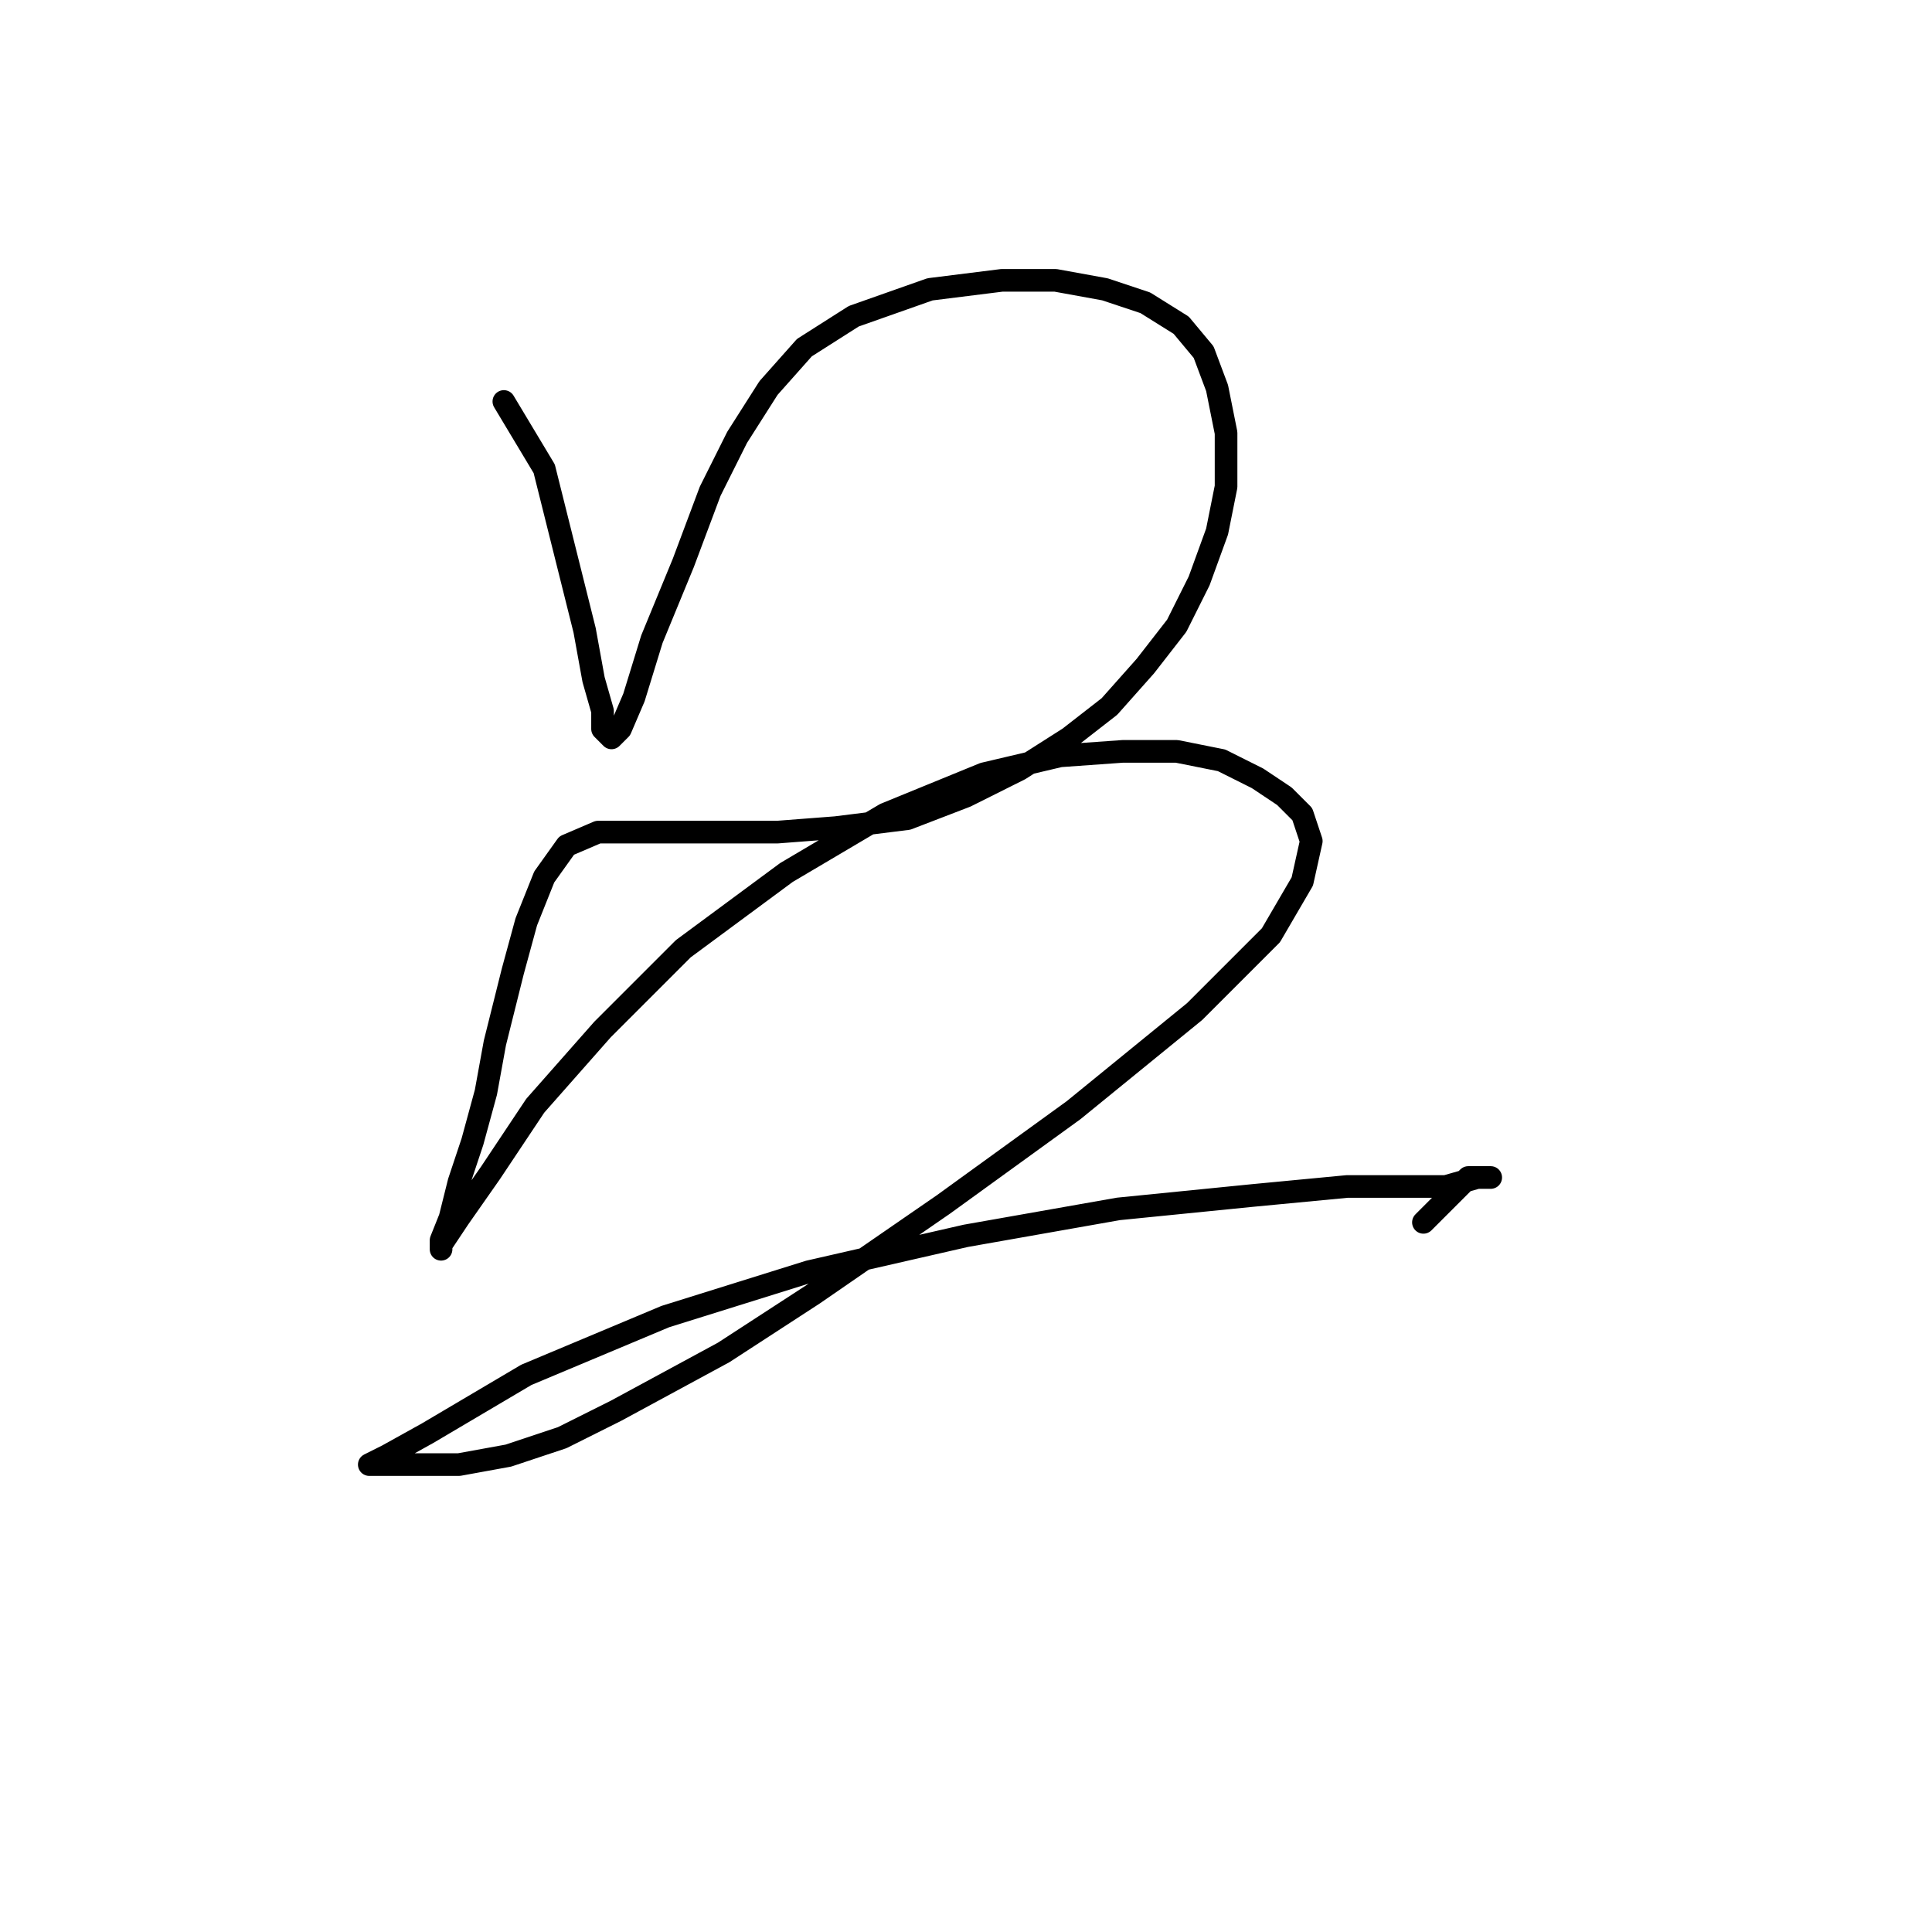 <?xml version="1.0" standalone="no"?>
    <svg width="256" height="256" xmlns="http://www.w3.org/2000/svg" version="1.1">
    <polyline stroke="black" stroke-width="3" stroke-linecap="round" fill="transparent" stroke-linejoin="round" points="66.764 53.198 72.113 62.113 73.896 69.246 75.68 76.378 77.463 83.511 78.651 90.049 79.84 94.21 79.84 96.587 81.029 97.776 82.218 96.587 84.001 92.427 86.378 84.7 90.539 74.595 94.105 65.085 97.672 57.953 101.832 51.414 106.587 46.065 113.126 41.904 123.23 38.338 132.74 37.149 139.873 37.149 146.411 38.338 151.76 40.121 156.515 43.093 159.487 46.659 161.27 51.414 162.459 57.358 162.459 64.491 161.27 70.435 158.893 76.973 155.921 82.917 151.76 88.266 147.005 93.615 141.656 97.776 135.118 101.937 127.985 105.503 120.258 108.475 110.748 109.664 103.021 110.258 95.889 110.258 89.945 110.258 84.001 110.258 79.246 110.258 75.085 112.041 72.113 116.202 69.736 122.146 67.953 128.684 65.575 138.194 64.386 144.732 62.603 151.27 60.82 156.62 59.631 161.375 58.443 164.347 58.443 165.536 58.443 164.941 60.82 161.375 64.981 155.431 70.924 146.515 79.84 136.411 90.539 125.712 104.21 115.608 117.286 107.881 130.363 102.531 140.467 100.154 148.788 99.559 155.921 99.559 161.865 100.748 166.62 103.126 170.186 105.503 172.564 107.881 173.752 111.447 172.564 116.796 168.403 123.929 158.299 134.033 142.25 147.11 125.013 159.592 107.776 171.479 95.889 179.206 81.623 186.933 74.491 190.5 67.358 192.877 60.82 194.066 55.471 194.066 51.904 194.066 50.121 194.066 48.932 194.066 48.932 194.066 51.31 192.877 56.659 189.905 69.736 182.178 88.162 174.451 107.182 168.507 127.985 163.752 148.194 160.186 166.026 158.403 178.508 157.214 185.64 157.214 191.584 157.214 195.745 156.025 197.528 156.025 197.528 156.025 194.556 156.025 188.612 161.969 188.612 161.969 " />
        </svg>